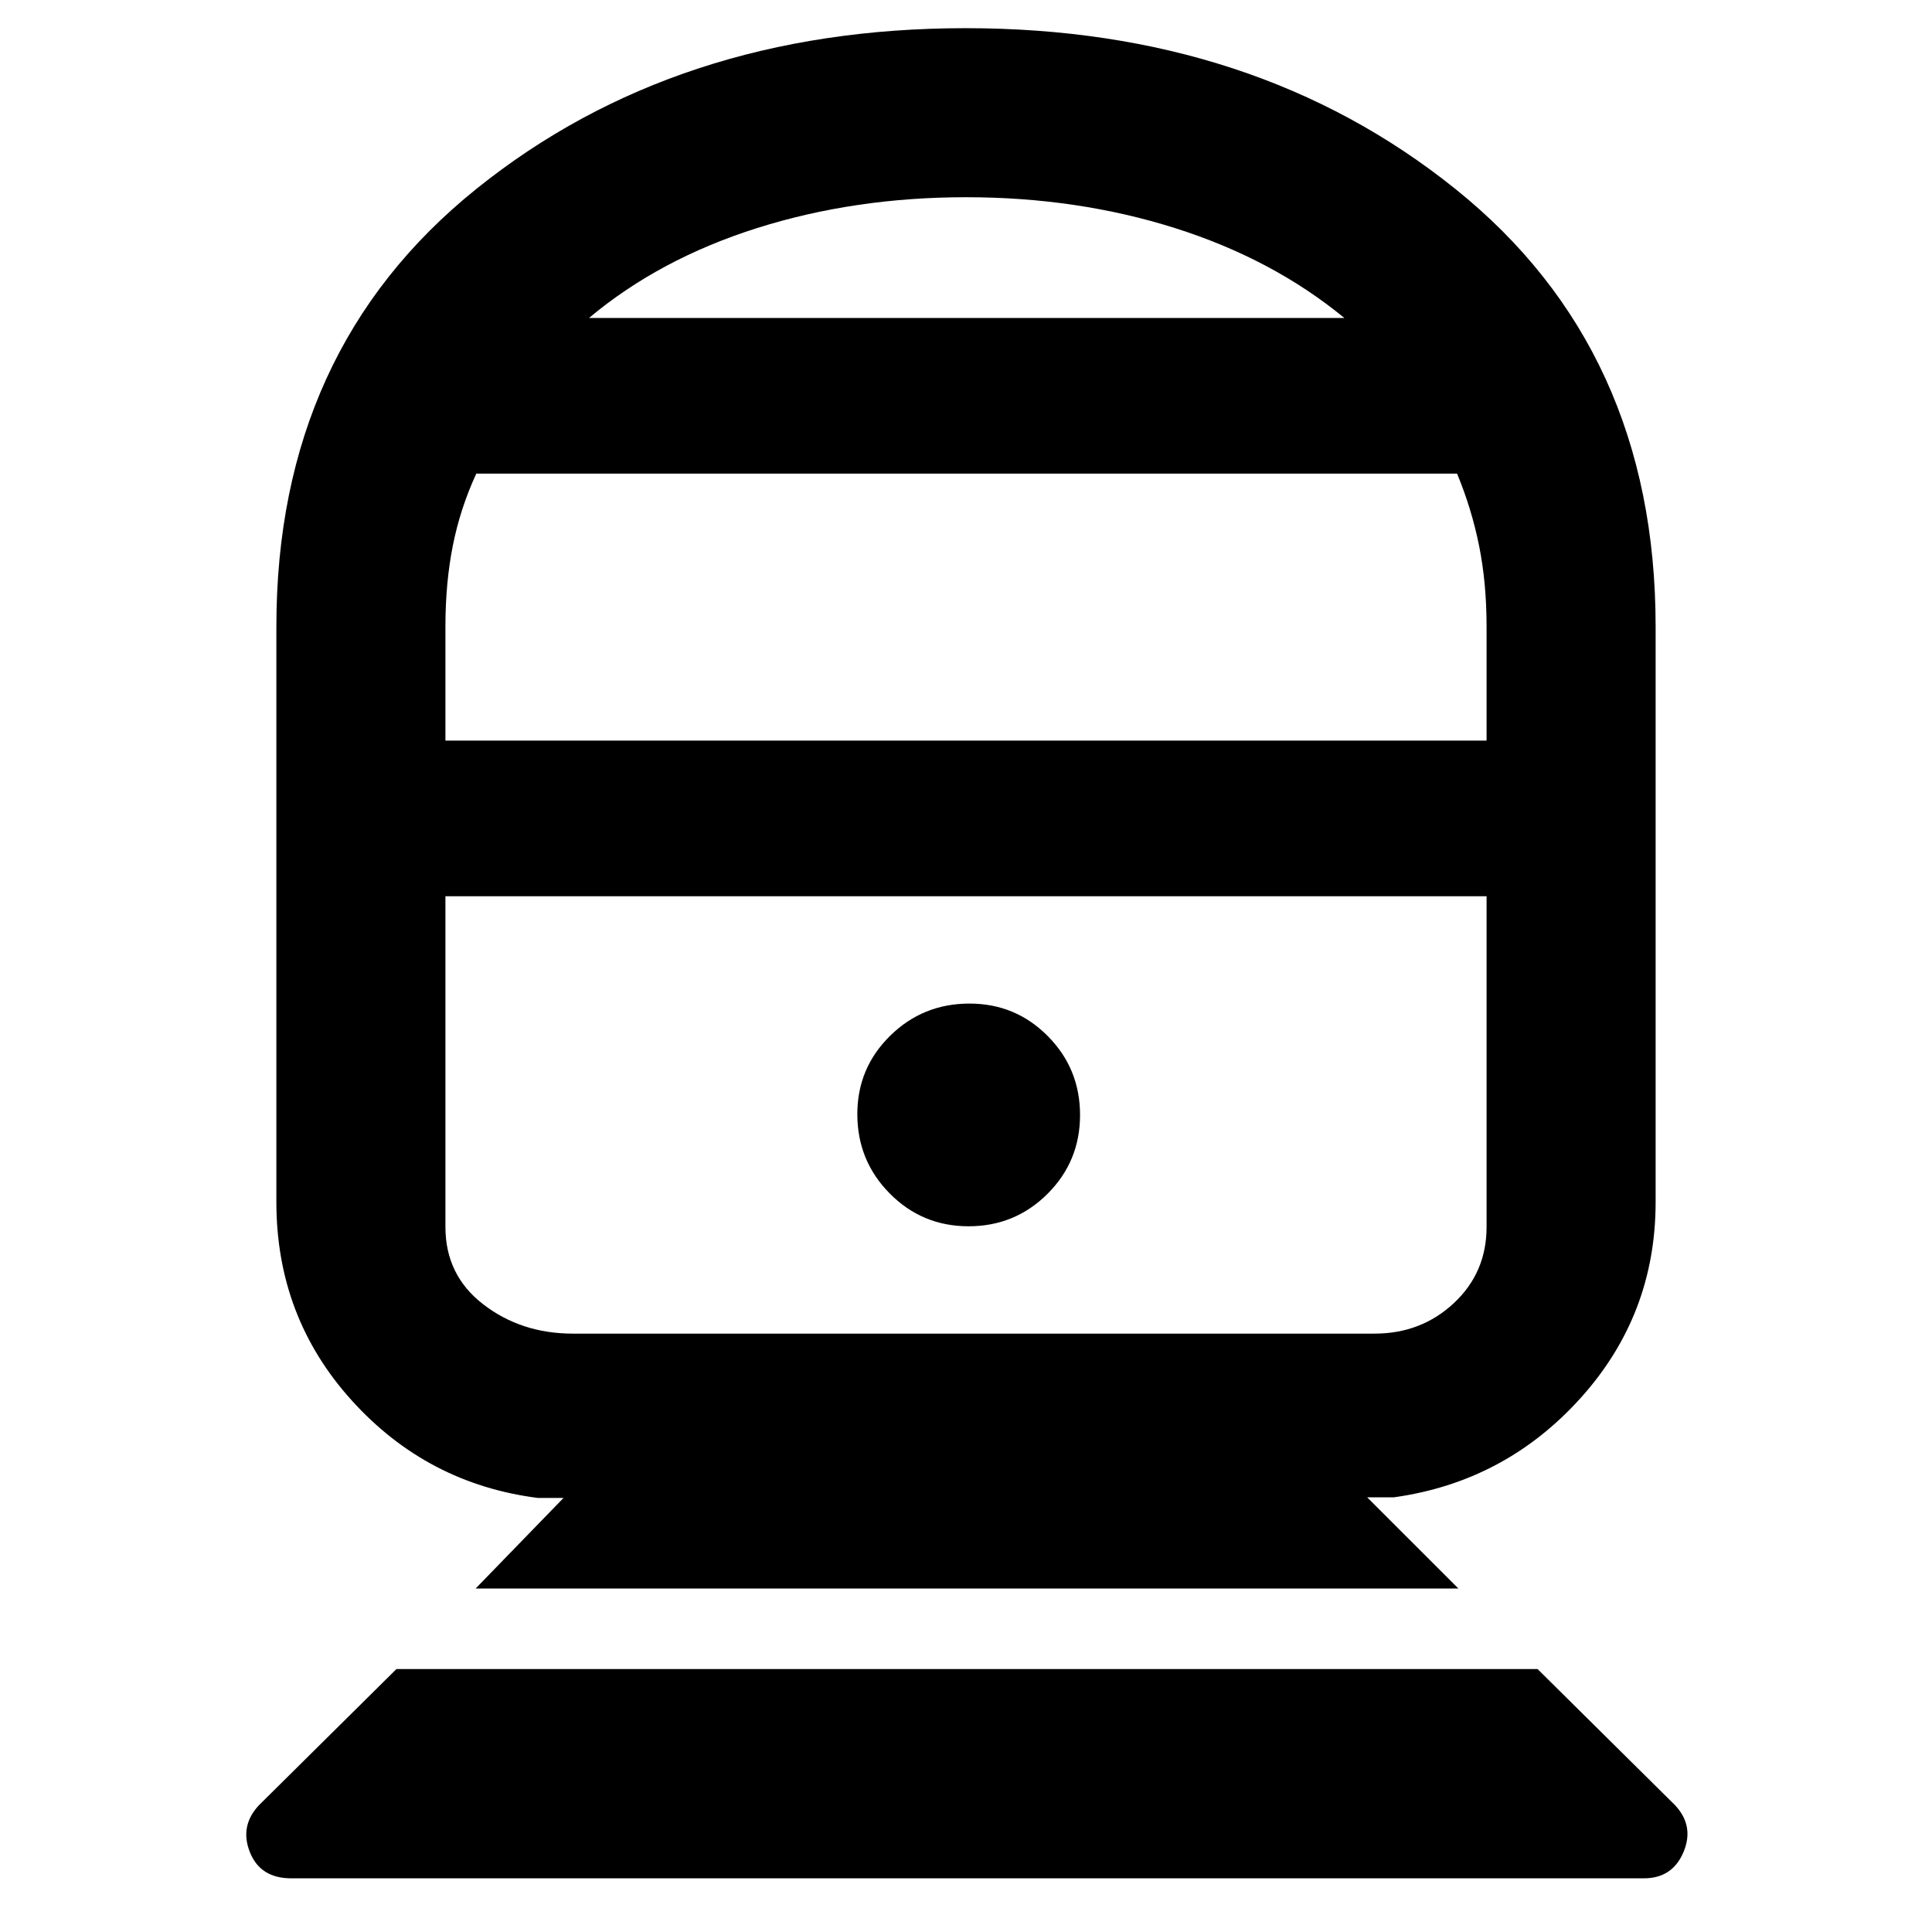 <svg xmlns="http://www.w3.org/2000/svg" height="40" viewBox="0 -960 960 960" width="40"><path d="M144.72-26.67q-15.39 0-20.55-13-5.17-13 4.5-23.33L197-130.67h567L832.33-63q9.67 10.33 4.17 23.33-5.5 13-19.68 13h-672.1Zm91.61-144 43.67-45h-12.67q-55.06-7-92.53-48.44-37.47-41.43-37.47-98.56v-286q0-137.54 99.34-217.44Q336.01-946 479.84-946q143.83 0 243.33 79.89 99.5 79.9 99.5 217.44v286q0 56.13-37.47 97.56-37.47 41.44-92.53 49.11h-13.34l45.34 45.33H236.33Zm48.34-126.66H683q23.19 0 39.43-15.17t16.24-37.83v-164.34H221.33v164.34q0 24 18.86 38.5 18.87 14.5 44.48 14.5Zm196.62-53.34q23.04 0 39.21-16.12 16.17-16.13 16.17-39.17 0-23.04-16.03-39.21-16.02-16.16-38.91-16.16-23.17 0-39.45 16.02Q426-429.28 426-406.39q0 23.17 16.13 39.45 16.12 16.27 39.16 16.27ZM221.33-592h517.34v-56.67q0-21.65-3.71-40.09-3.7-18.43-10.96-35.91H236.67q-8 17.34-11.67 35.84-3.67 18.51-3.67 40.16V-592Zm71.34-210H668q-35.67-29.33-84.17-44.67Q535.33-862 480-862t-103.83 15.33q-48.5 15.34-83.5 44.67ZM480-514.67ZM480-802Z"/></svg>